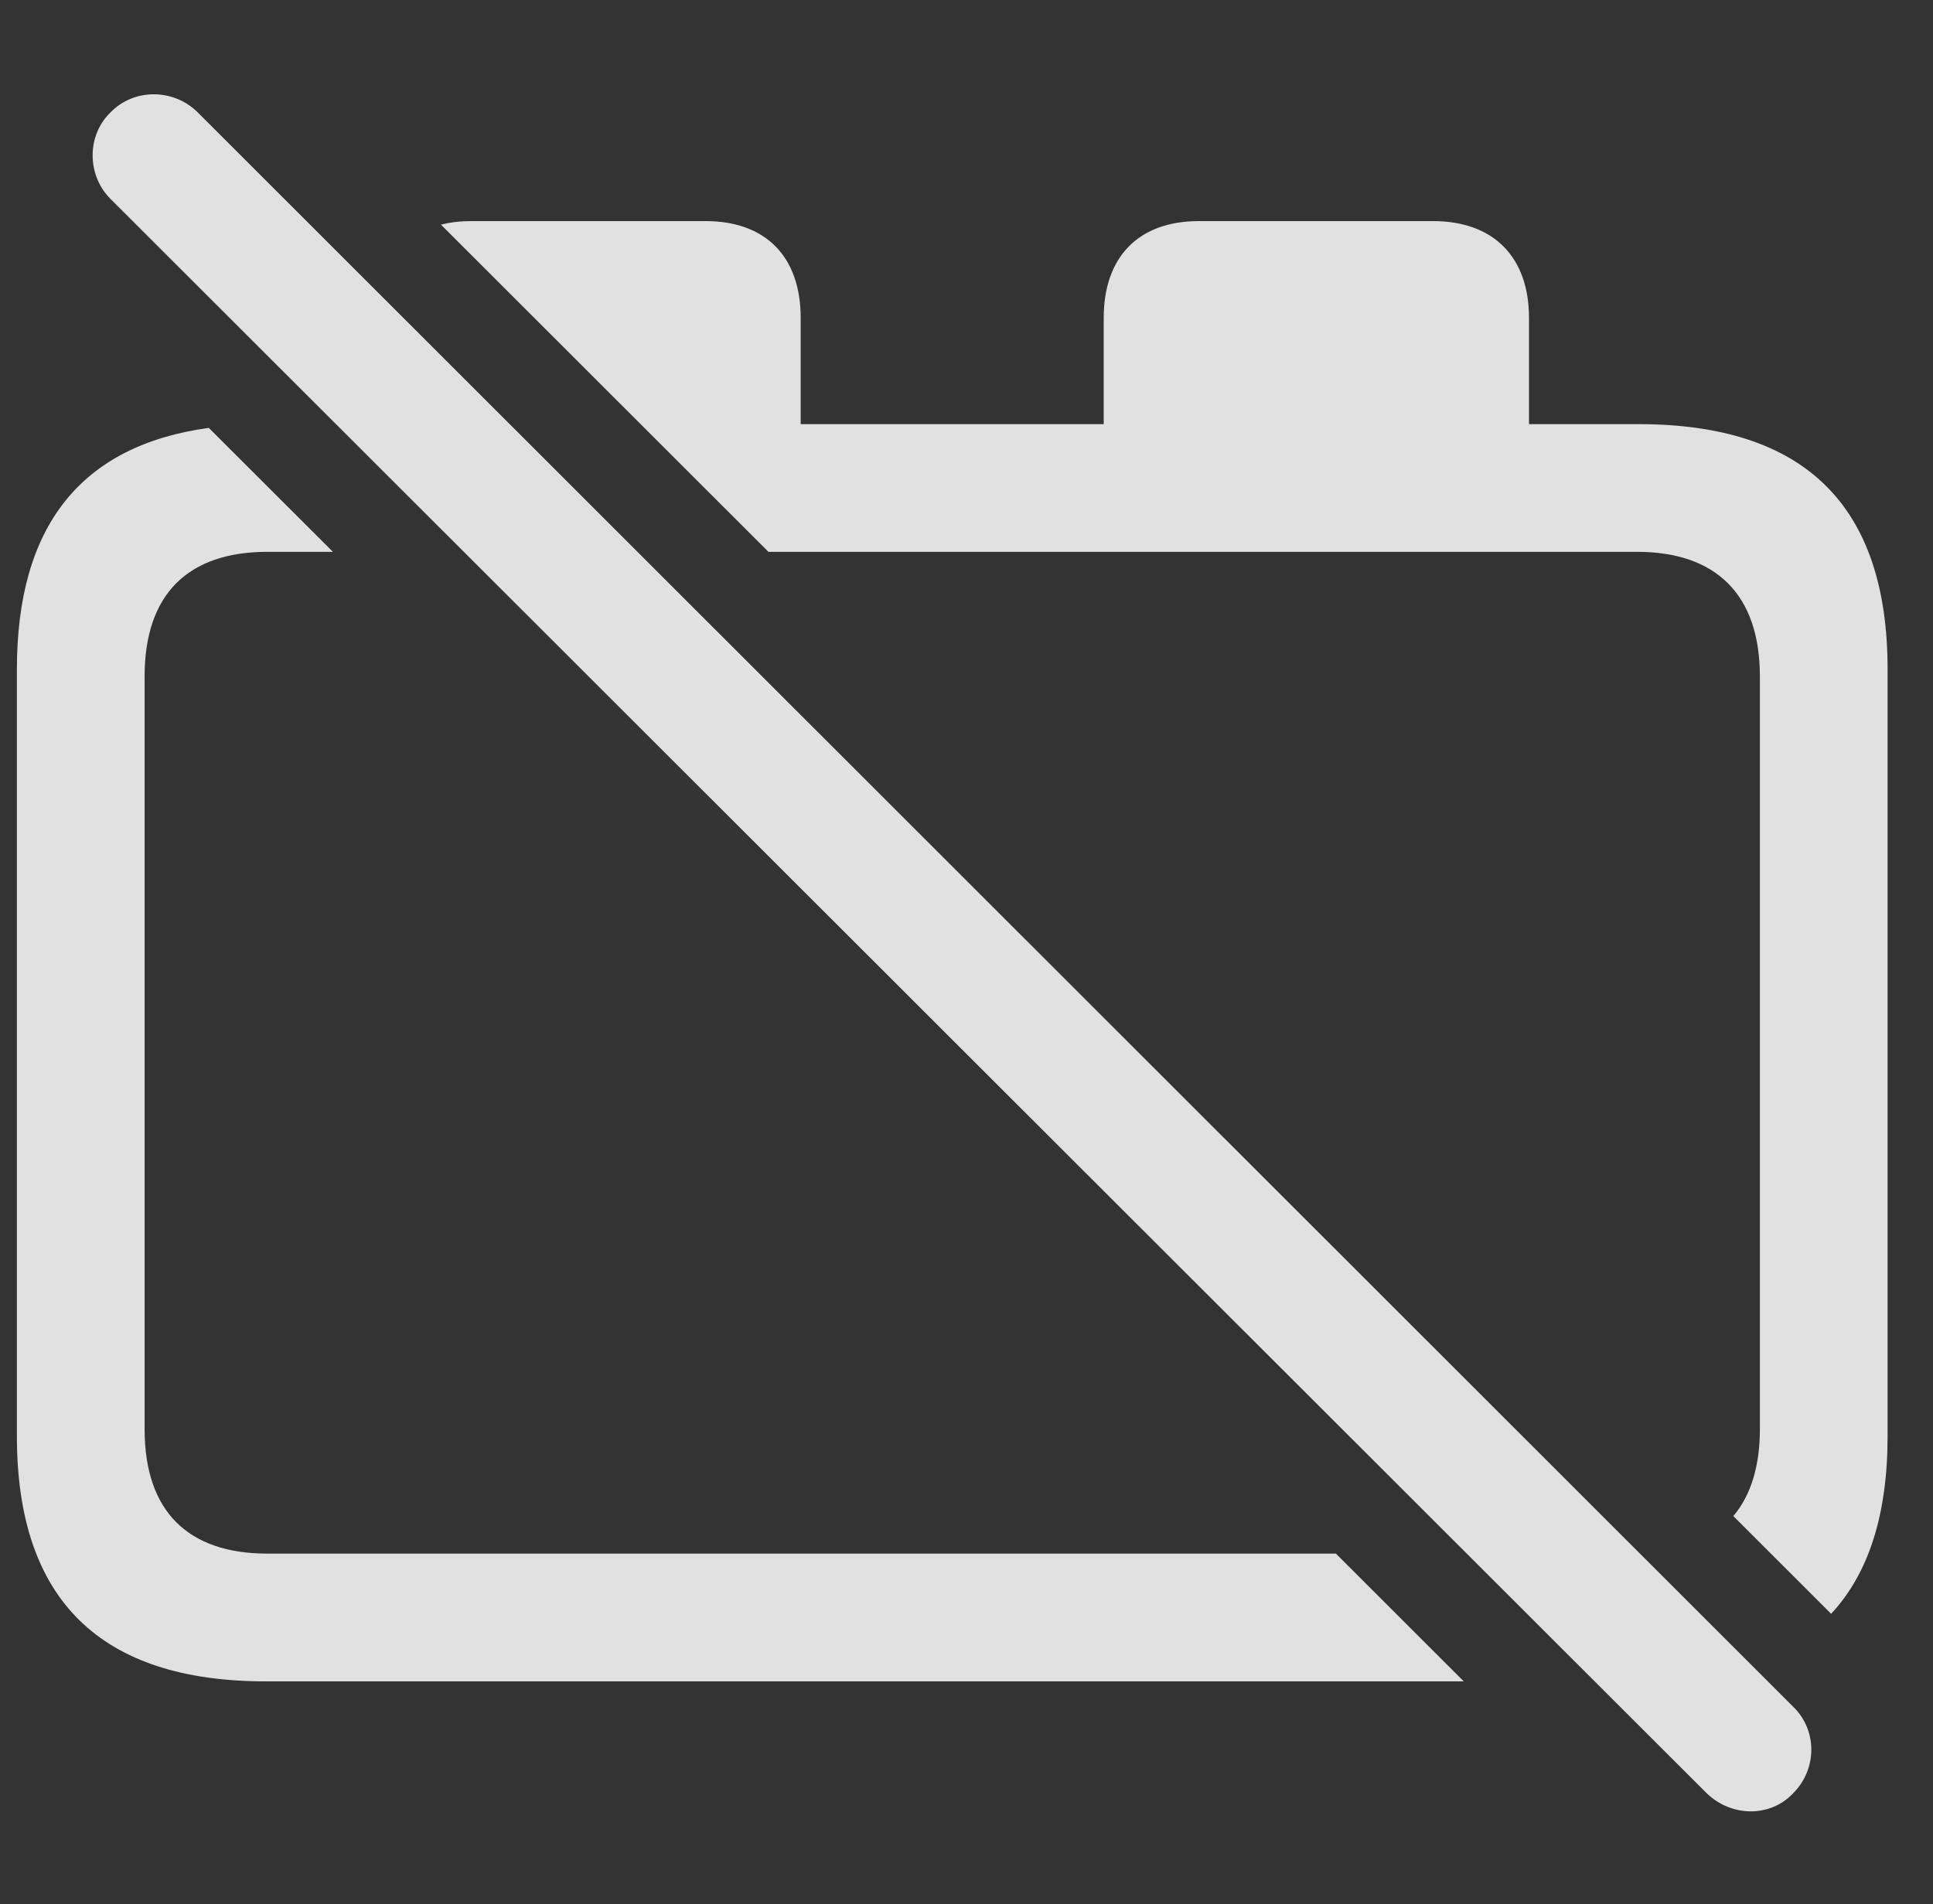 <?xml version="1.0" encoding="UTF-8"?>
<!--Generator: Apple Native CoreSVG 326-->
<!DOCTYPE svg
PUBLIC "-//W3C//DTD SVG 1.1//EN"
       "http://www.w3.org/Graphics/SVG/1.1/DTD/svg11.dtd">
<svg version="1.1" xmlns="http://www.w3.org/2000/svg" xmlns:xlink="http://www.w3.org/1999/xlink" viewBox="0 0 23.794 23.442">
 <rect x="0" y="0" width="23.794" height="23.442" fill="#333333" stroke="none"/>
 <g>
  <rect height="23.442" opacity="0" width="23.794" x="0" y="0"/>
  <path d="M4.098 6.794L3.293 6.794C2.317 6.794 1.78 7.312 1.78 8.328L1.78 17.595C1.78 18.611 2.317 19.128 3.293 19.128L16.444 19.128L18.018 20.701L3.274 20.701C1.233 20.701 0.208 19.695 0.208 17.683L0.208 8.24C0.208 6.475 0.997 5.484 2.57 5.268ZM9.856 3.914L9.856 5.222L13.586 5.222L13.586 3.914C13.586 3.171 14.006 2.722 14.758 2.722L17.639 2.722C18.391 2.722 18.821 3.171 18.821 3.914L18.821 5.222L20.169 5.222C22.219 5.222 23.235 6.228 23.235 8.24L23.235 17.683C23.235 18.64 23.005 19.37 22.54 19.869L21.336 18.666C21.55 18.413 21.663 18.055 21.663 17.595L21.663 8.328C21.663 7.312 21.116 6.794 20.149 6.794L9.459 6.794L5.428 2.766C5.542 2.737 5.667 2.722 5.803 2.722L8.684 2.722C9.436 2.722 9.856 3.171 9.856 3.914Z" fill="white" fill-opacity="0.85"/>
  <path d="M21.008 22.078C21.311 22.371 21.79 22.38 22.073 22.078C22.366 21.785 22.375 21.306 22.073 21.013L2.434 1.384C2.141 1.091 1.653 1.082 1.36 1.384C1.067 1.667 1.067 2.156 1.36 2.449Z" fill="white" fill-opacity="0.85"/>
 </g>
</svg>
